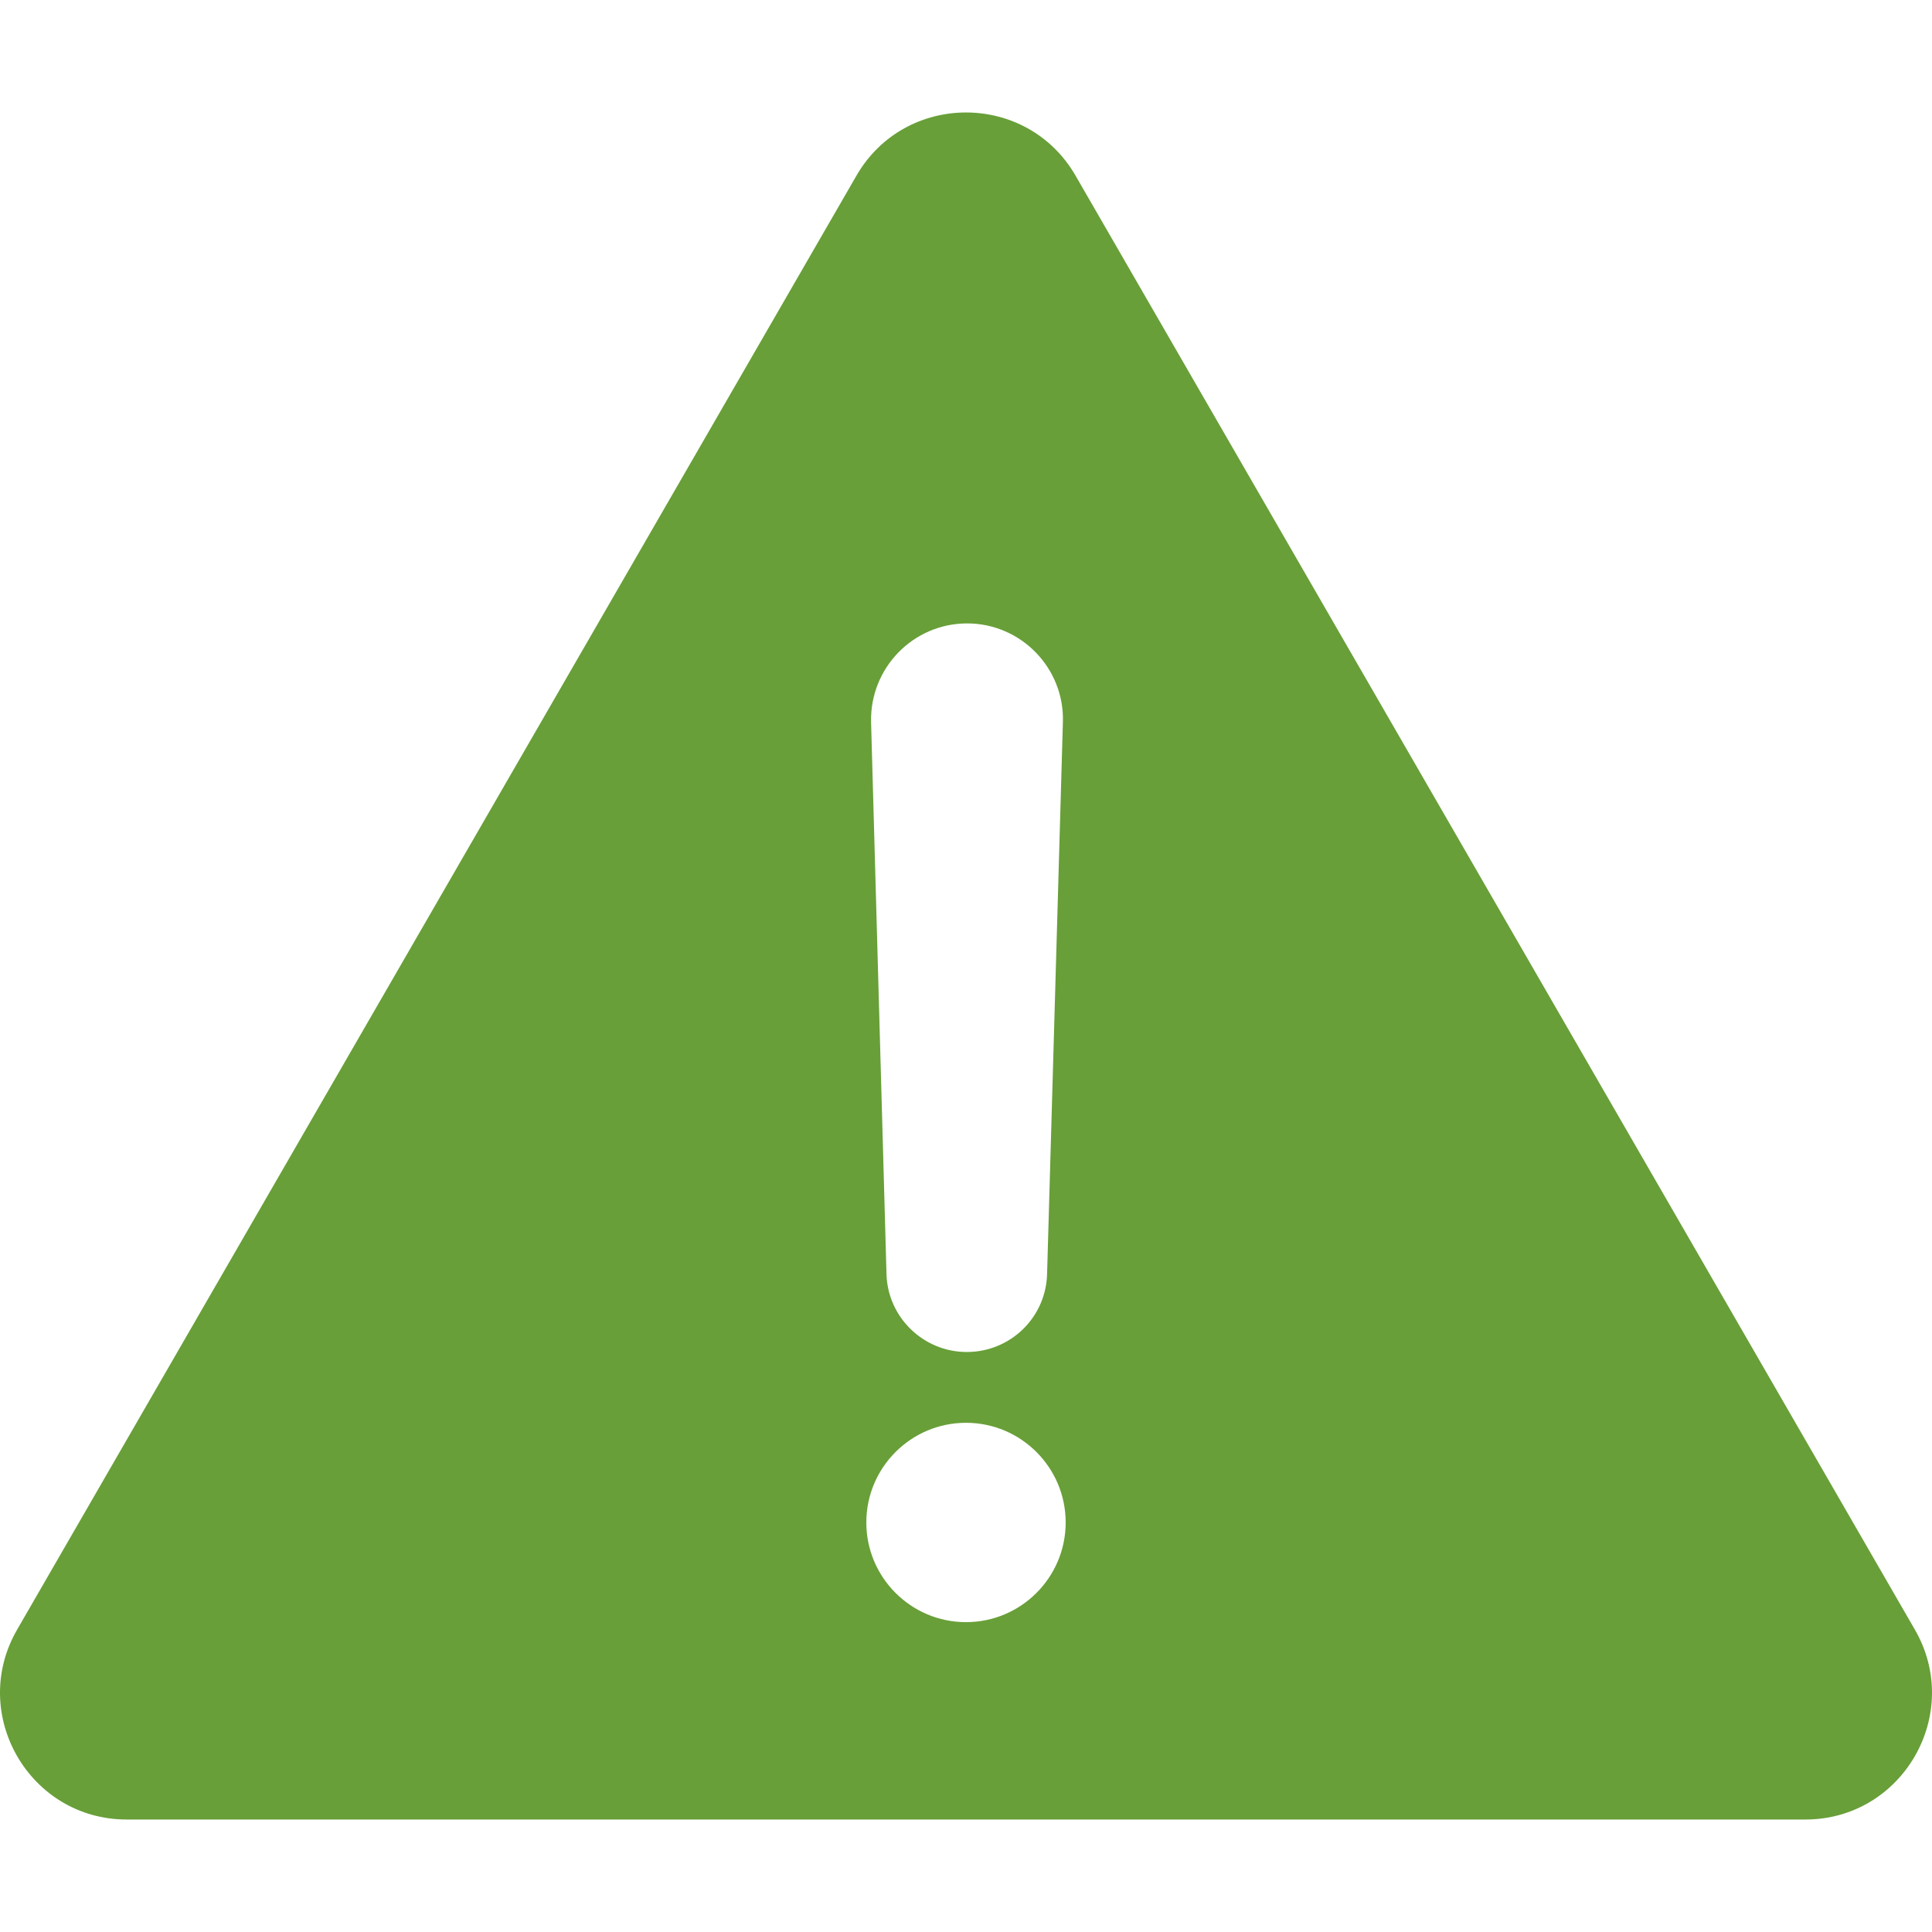 <?xml version="1.0"?>
<svg xmlns="http://www.w3.org/2000/svg" xmlns:xlink="http://www.w3.org/1999/xlink" version="1.1" id="Capa_1" x="0px" y="0px" viewBox="0 0 488.451 488.451" style="enable-background:new 0 0 488.451 488.451;" xml:space="preserve" width="512px" height="512px" class=""><g><g>
	<path d="M484.125,412.013l-212.2-367.6c-12.3-21.3-43.1-21.3-55.4,0l-212.2,367.6c-12.3,21.3,3.1,48,27.7,48h424.4   C481.025,460.013,496.425,433.313,484.125,412.013z M244.525,157.613c13.6,0,24.6,11.3,24.2,24.9l-4,139.6   c-0.3,11-9.3,19.7-20.3,19.7s-20-8.8-20.3-19.7l-3.9-139.6C219.925,168.913,230.825,157.613,244.525,157.613z M244.225,410.113   c-13.9,0-25.2-11.3-25.2-25.2c0-13.9,11.3-25.2,25.2-25.2s25.2,11.3,25.2,25.2S258.125,410.113,244.225,410.113z" data-original="#000000" class="active-path" data-old_color="#000000" fill="#689F38"/>
</g></g> </svg>
